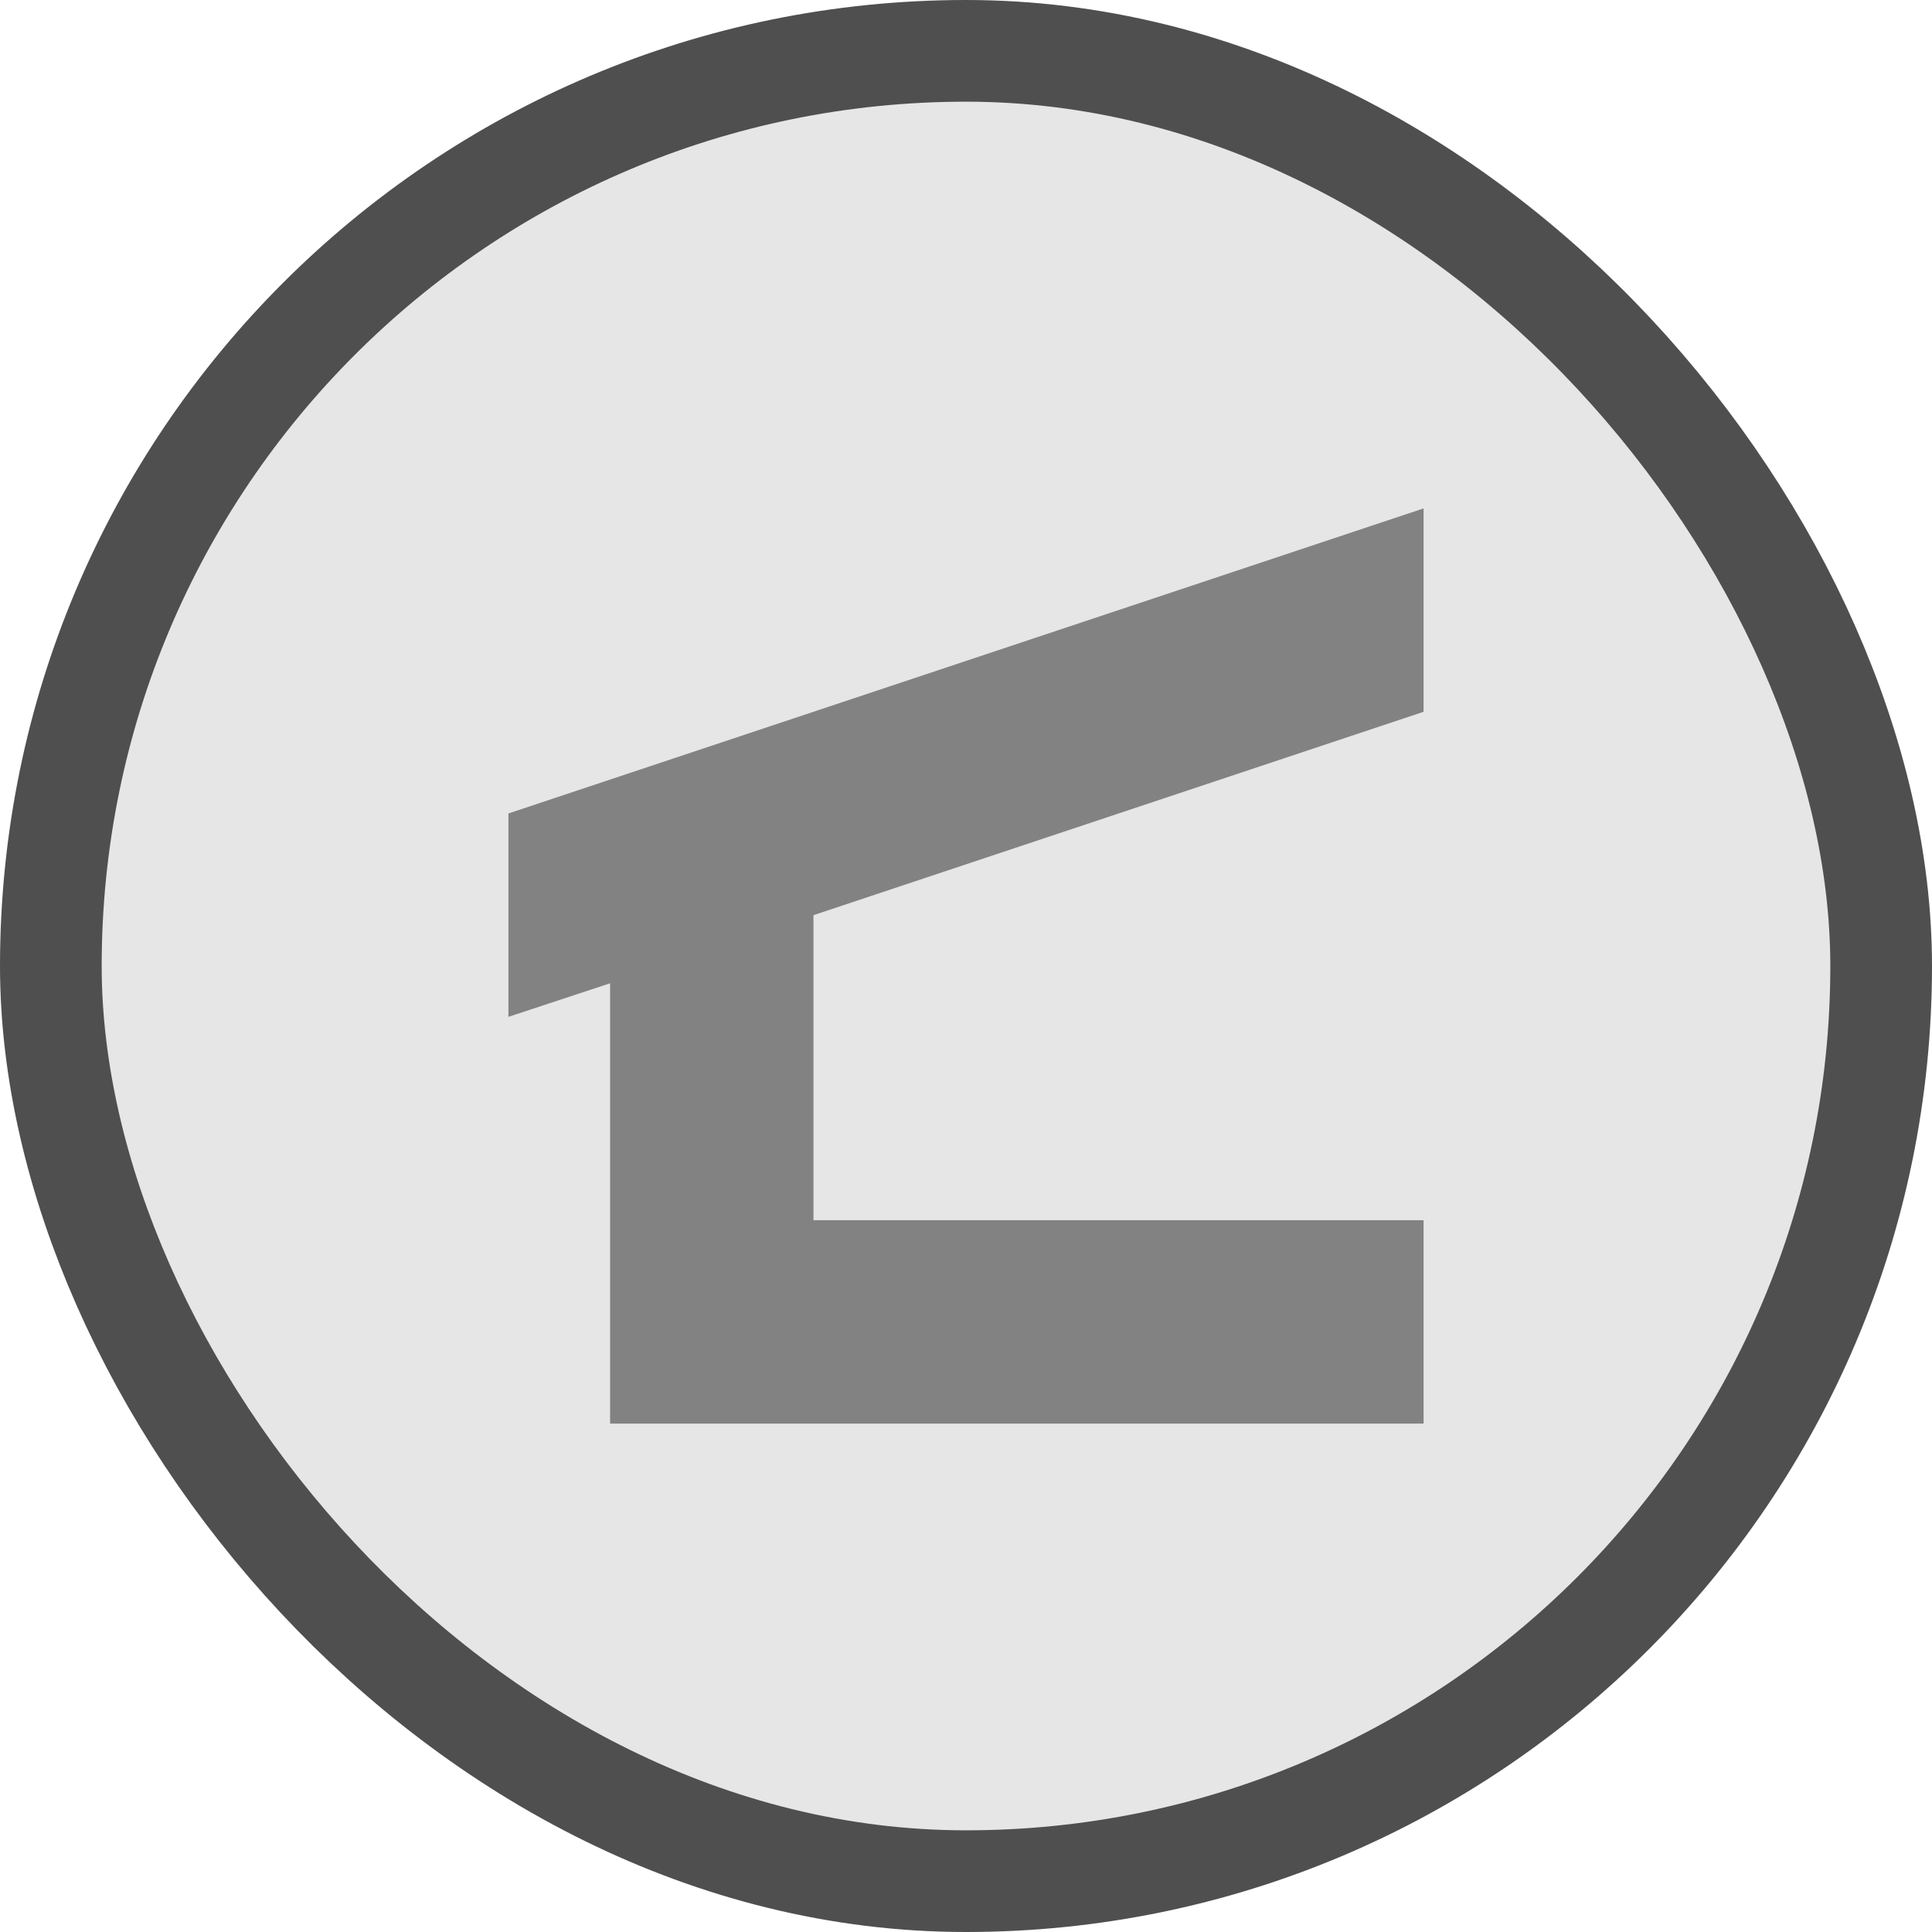 <svg xmlns="http://www.w3.org/2000/svg" viewBox="0 0 19 19" height="19" width="19"><title>shelter_11.svg</title><rect fill="none" x="0" y="0" width="19" height="19"></rect><rect x="1" y="1" rx="8.5" ry="8.5" width="17" height="17" stroke="#4f4f4f" style="stroke-linejoin:round;stroke-miterlimit:4;" fill="#4f4f4f" stroke-width="2"></rect><rect x="1" y="1" width="17" height="17" rx="8.5" ry="8.5" fill="#e6e6e6"></rect><path fill="#828282" transform="translate(4 4)" d="M4,5v3h6v2H2l0,0l0,0V5.67L1,6V4l9-3v2L4,5z"></path></svg>